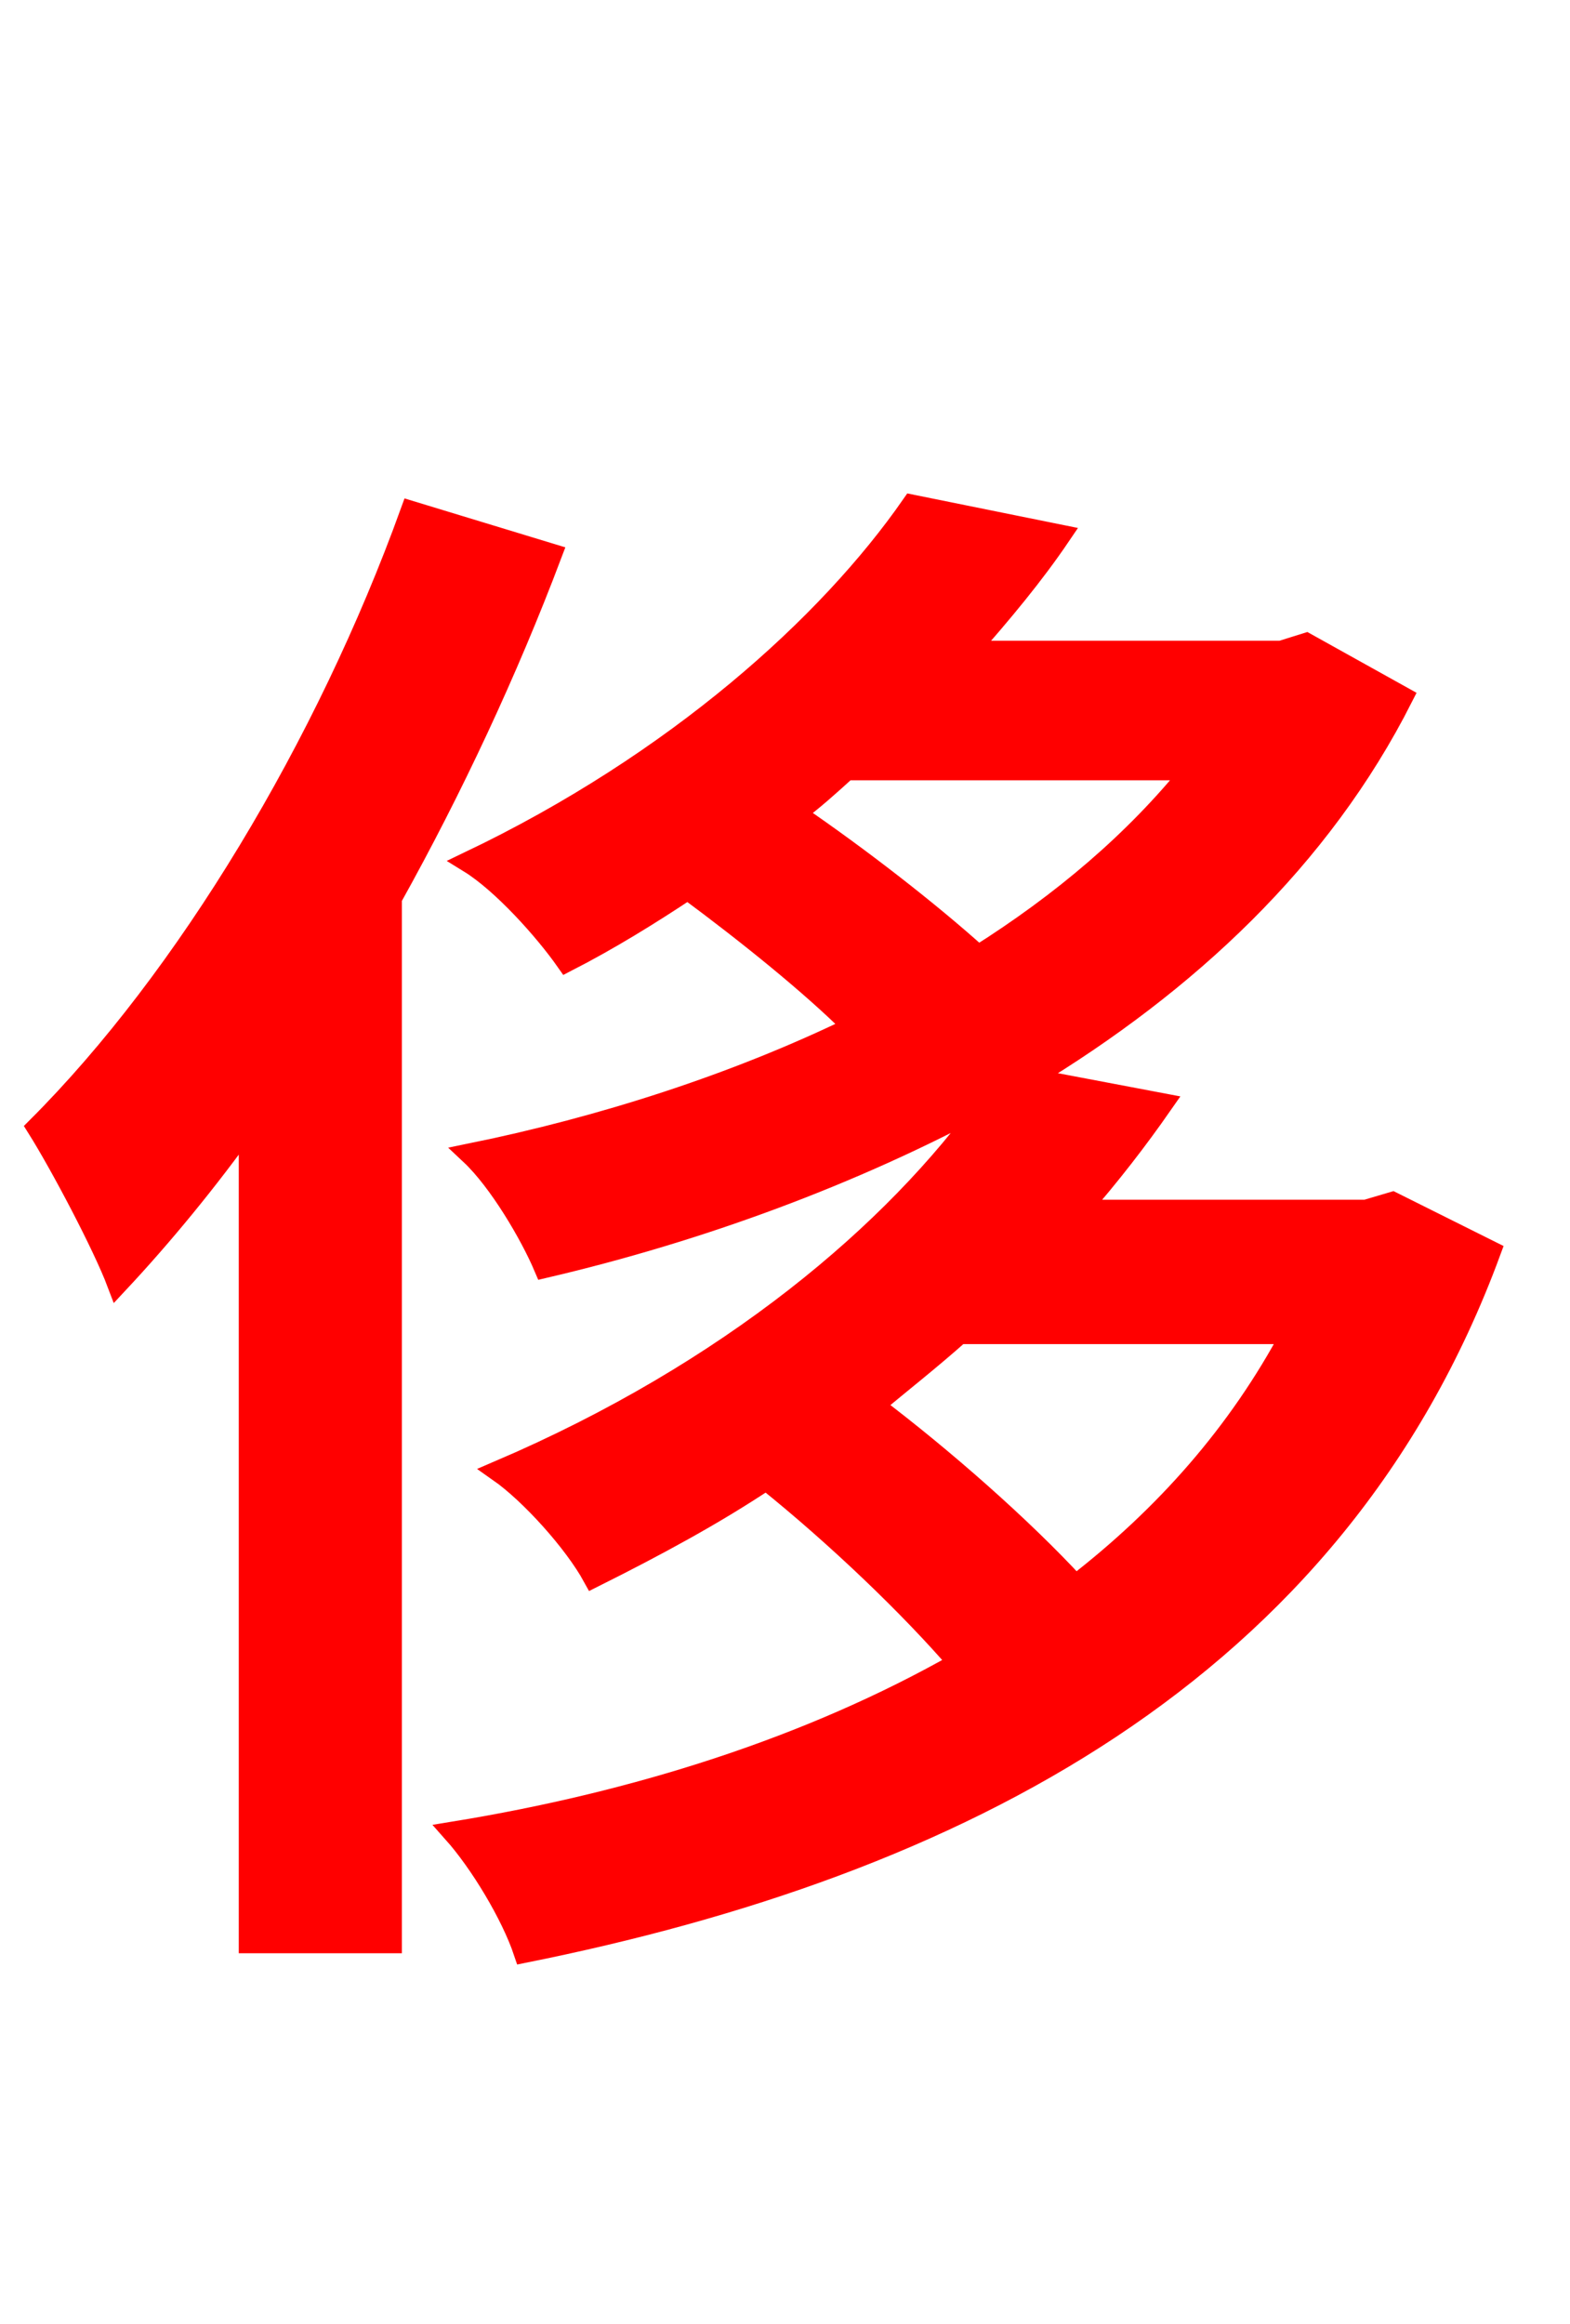 <svg xmlns="http://www.w3.org/2000/svg" xmlns:xlink="http://www.w3.org/1999/xlink" width="72" height="106.56"><path fill="red" stroke="red" d="M18.86 23.47C14.98 34.20 8.57 44.86 1.73 51.70C2.81 53.42 4.75 57.10 5.40 58.82C7.42 56.66 9.50 54.14 11.45 51.41L11.45 89.06L17.93 89.06L17.93 41.18C20.74 36.14 23.26 30.74 25.27 25.42ZM59.26 61.13C56.81 65.74 53.42 69.55 49.32 72.72C46.87 70.06 43.27 66.89 40.03 64.44C41.33 63.36 42.70 62.28 43.99 61.13ZM54.72 35.28C52.06 38.59 48.74 41.40 44.86 43.85C42.62 41.83 39.38 39.31 36.43 37.30C37.30 36.65 38.02 36.00 38.81 35.28ZM63.86 55.15L62.64 55.51L49.46 55.51C50.90 53.86 52.13 52.27 53.28 50.62L47.16 49.46C54.43 45.07 60.55 39.38 64.30 31.97L59.90 29.52L58.75 29.88L44.35 29.88C45.94 28.08 47.38 26.35 48.60 24.55L41.83 23.18C38.02 28.66 31.03 34.99 21.53 39.53C23.04 40.46 24.98 42.62 25.99 44.06C27.94 43.06 29.81 41.90 31.54 40.75C34.27 42.77 37.22 45.14 39.17 47.09C33.70 49.75 27.58 51.70 21.60 52.92C22.90 54.14 24.34 56.59 24.98 58.10C32.04 56.45 39.10 53.86 45.36 50.47C41.04 56.52 33.48 62.93 22.90 67.46C24.34 68.47 26.35 70.70 27.22 72.29C30.10 70.85 32.76 69.41 35.14 67.82C38.38 70.42 41.76 73.66 43.99 76.25C37.15 80.14 29.16 82.66 20.81 84.02C22.03 85.39 23.47 87.77 24.05 89.50C43.78 85.54 61.20 76.75 68.33 57.38Z"/></svg>
